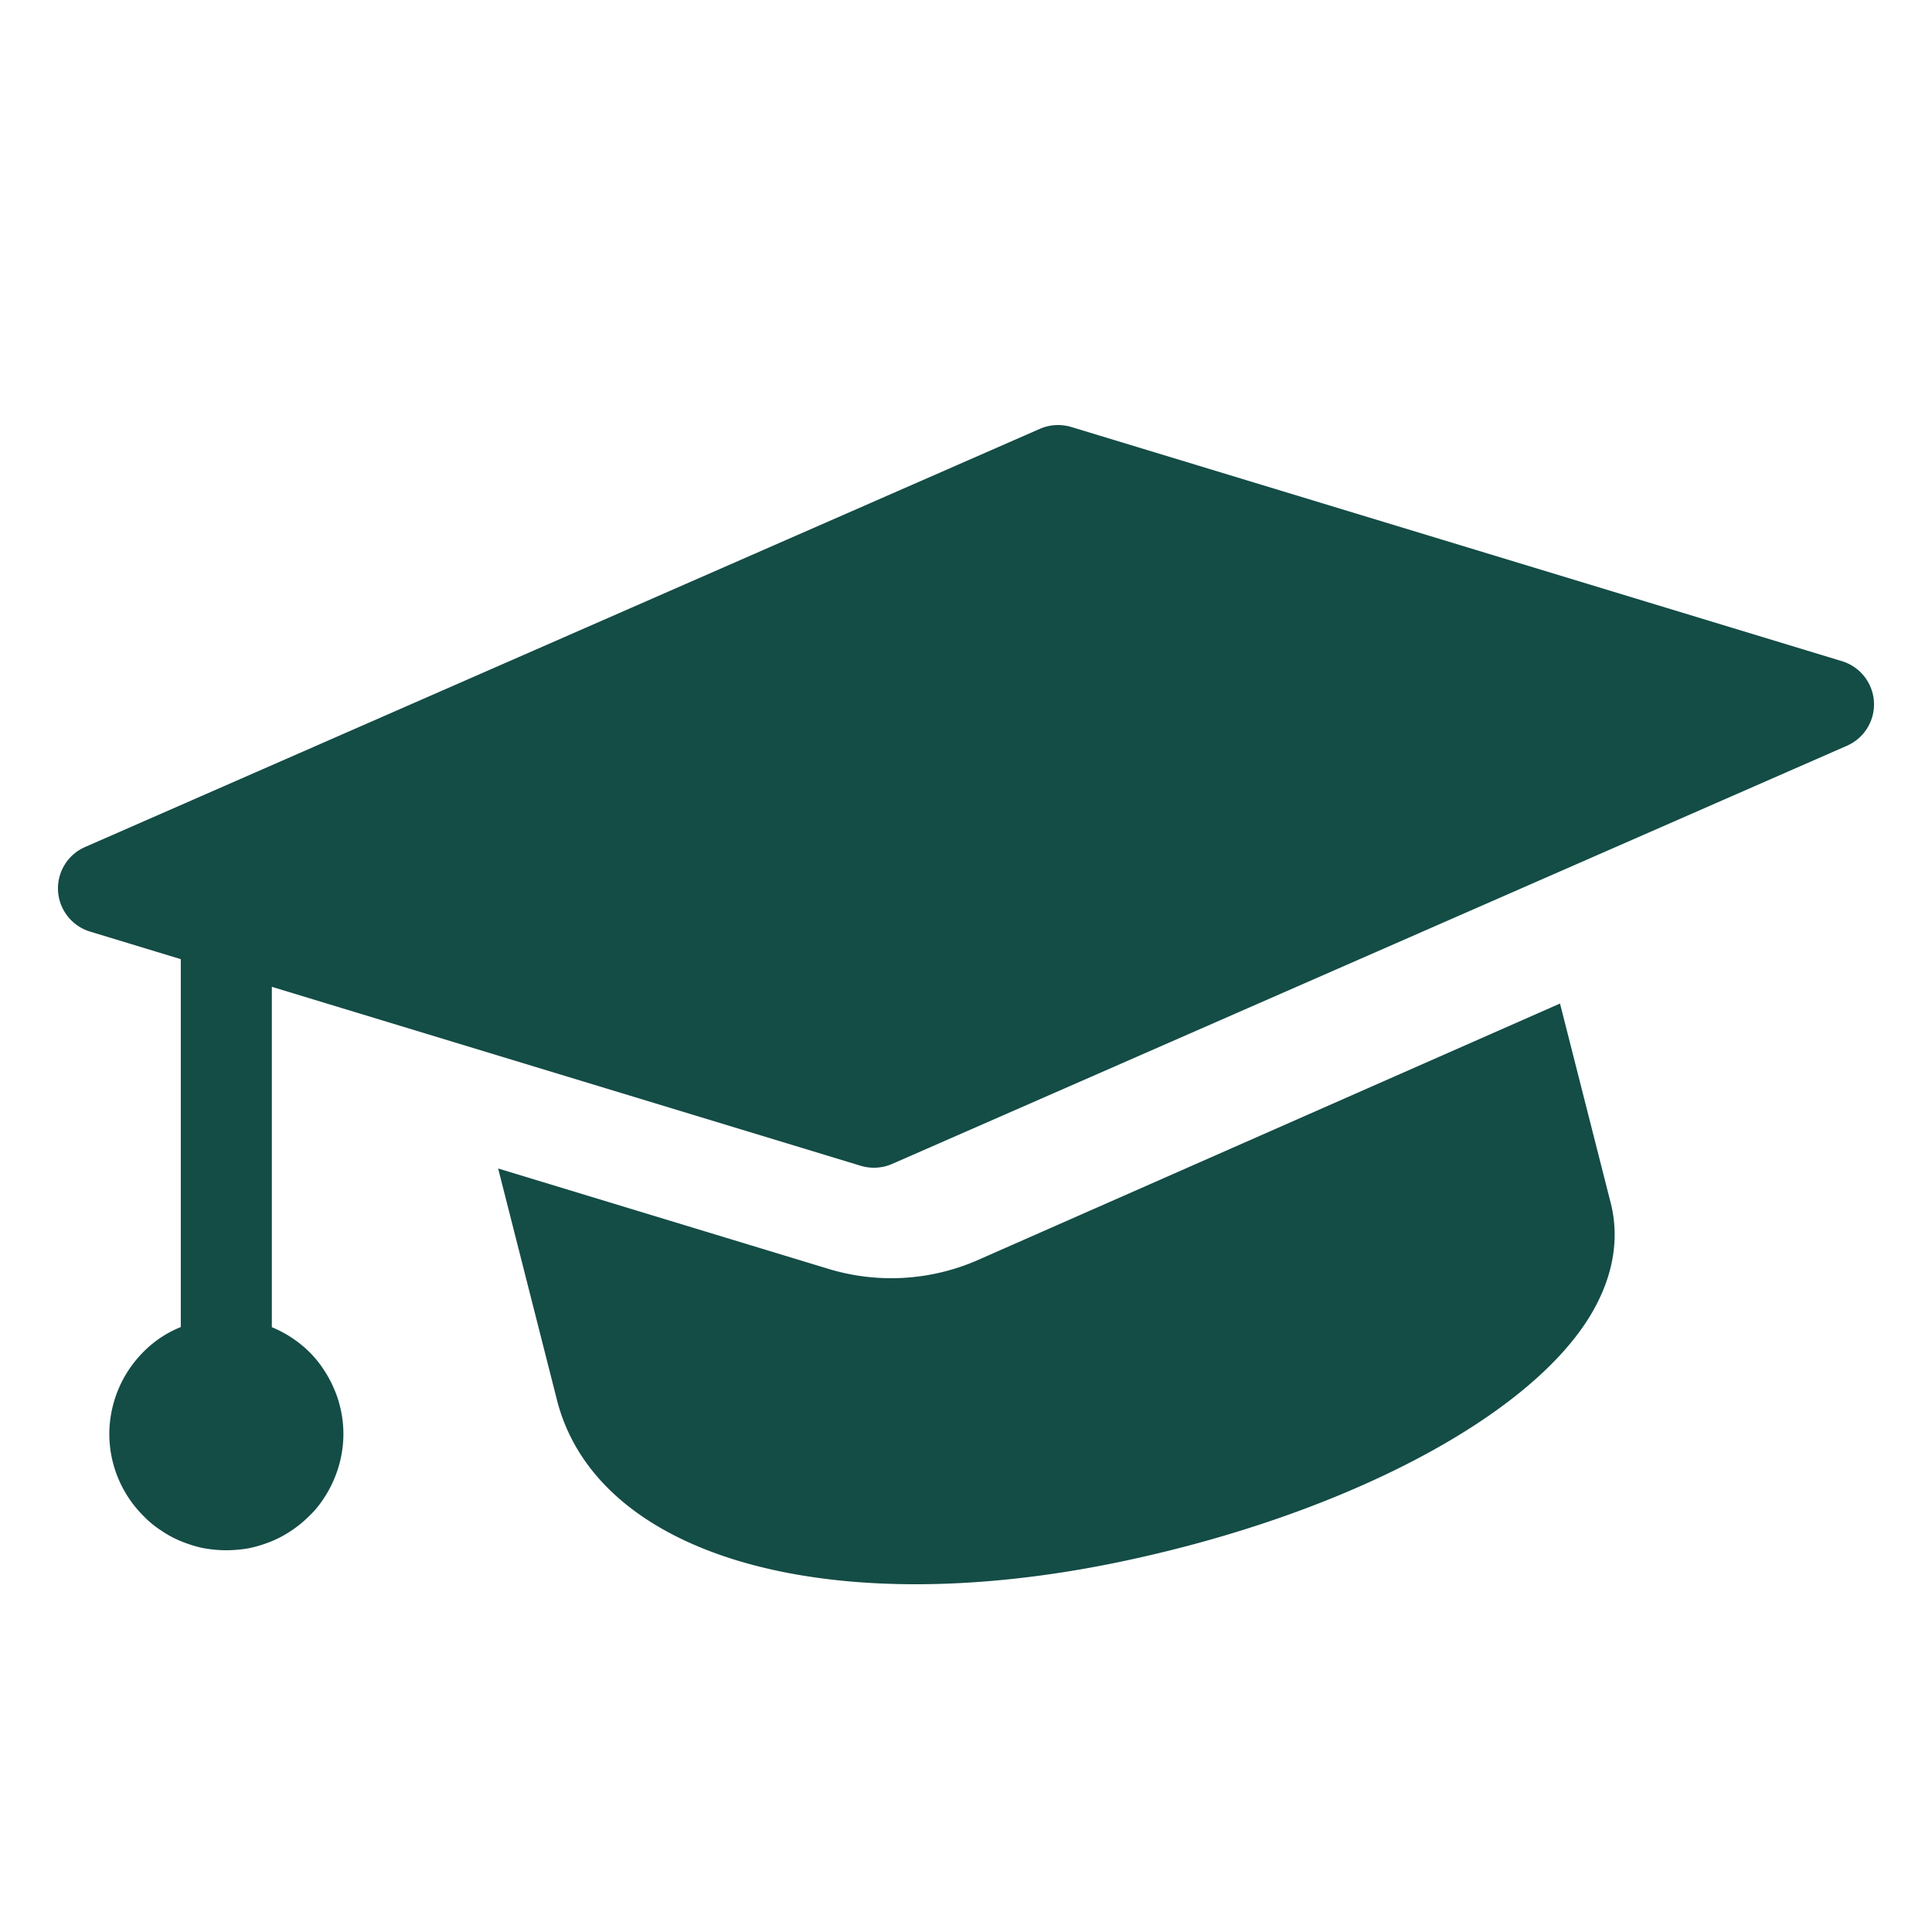 <svg xmlns="http://www.w3.org/2000/svg" width="100" height="100"><path fill="#134B45" fill-rule="evenodd" d="m80.746 51.943 2.624 10.322c.489 1.923.096 3.983-1.137 5.958-3.246 5.201-12.625 10.123-23.894 12.54C54.446 81.6 50.757 82 47.388 82c-9.872 0-17.01-3.445-18.559-9.535l-3.045-11.984 17.1 5.197a11.167 11.167 0 0 0 7.746-.465l30.116-13.27zM53.816 22.2a2.367 2.367 0 0 1 1.64-.097L95.332 34.22a2.343 2.343 0 0 1 1.663 2.1 2.34 2.34 0 0 1-1.402 2.282l-49.41 21.64a2.366 2.366 0 0 1-1.64.096l-30.473-9.26v17.617a6.091 6.091 0 0 1 1.928 1.268c.283.281.538.59.754.925.215.321.404.669.552 1.029.161.361.269.75.35 1.125a5.817 5.817 0 0 1 0 2.354 5.91 5.91 0 0 1-.35 1.139 5.89 5.89 0 0 1-.552 1.03 4.942 4.942 0 0 1-.754.91 6.045 6.045 0 0 1-.916.75 5.76 5.76 0 0 1-1.05.561 6.88 6.88 0 0 1-1.13.347 6.994 6.994 0 0 1-1.186.108c-.404 0-.794-.04-1.184-.108-.39-.08-.768-.2-1.131-.347a5.35 5.35 0 0 1-1.05-.562 4.96 4.96 0 0 1-.916-.75 5.999 5.999 0 0 1-1.777-4.254 6.05 6.05 0 0 1 1.777-4.257 5.69 5.69 0 0 1 1.923-1.275V49.646l-4.69-1.425a2.346 2.346 0 0 1-1.664-2.1 2.34 2.34 0 0 1 1.403-2.282z" opacity=".99"/></svg>